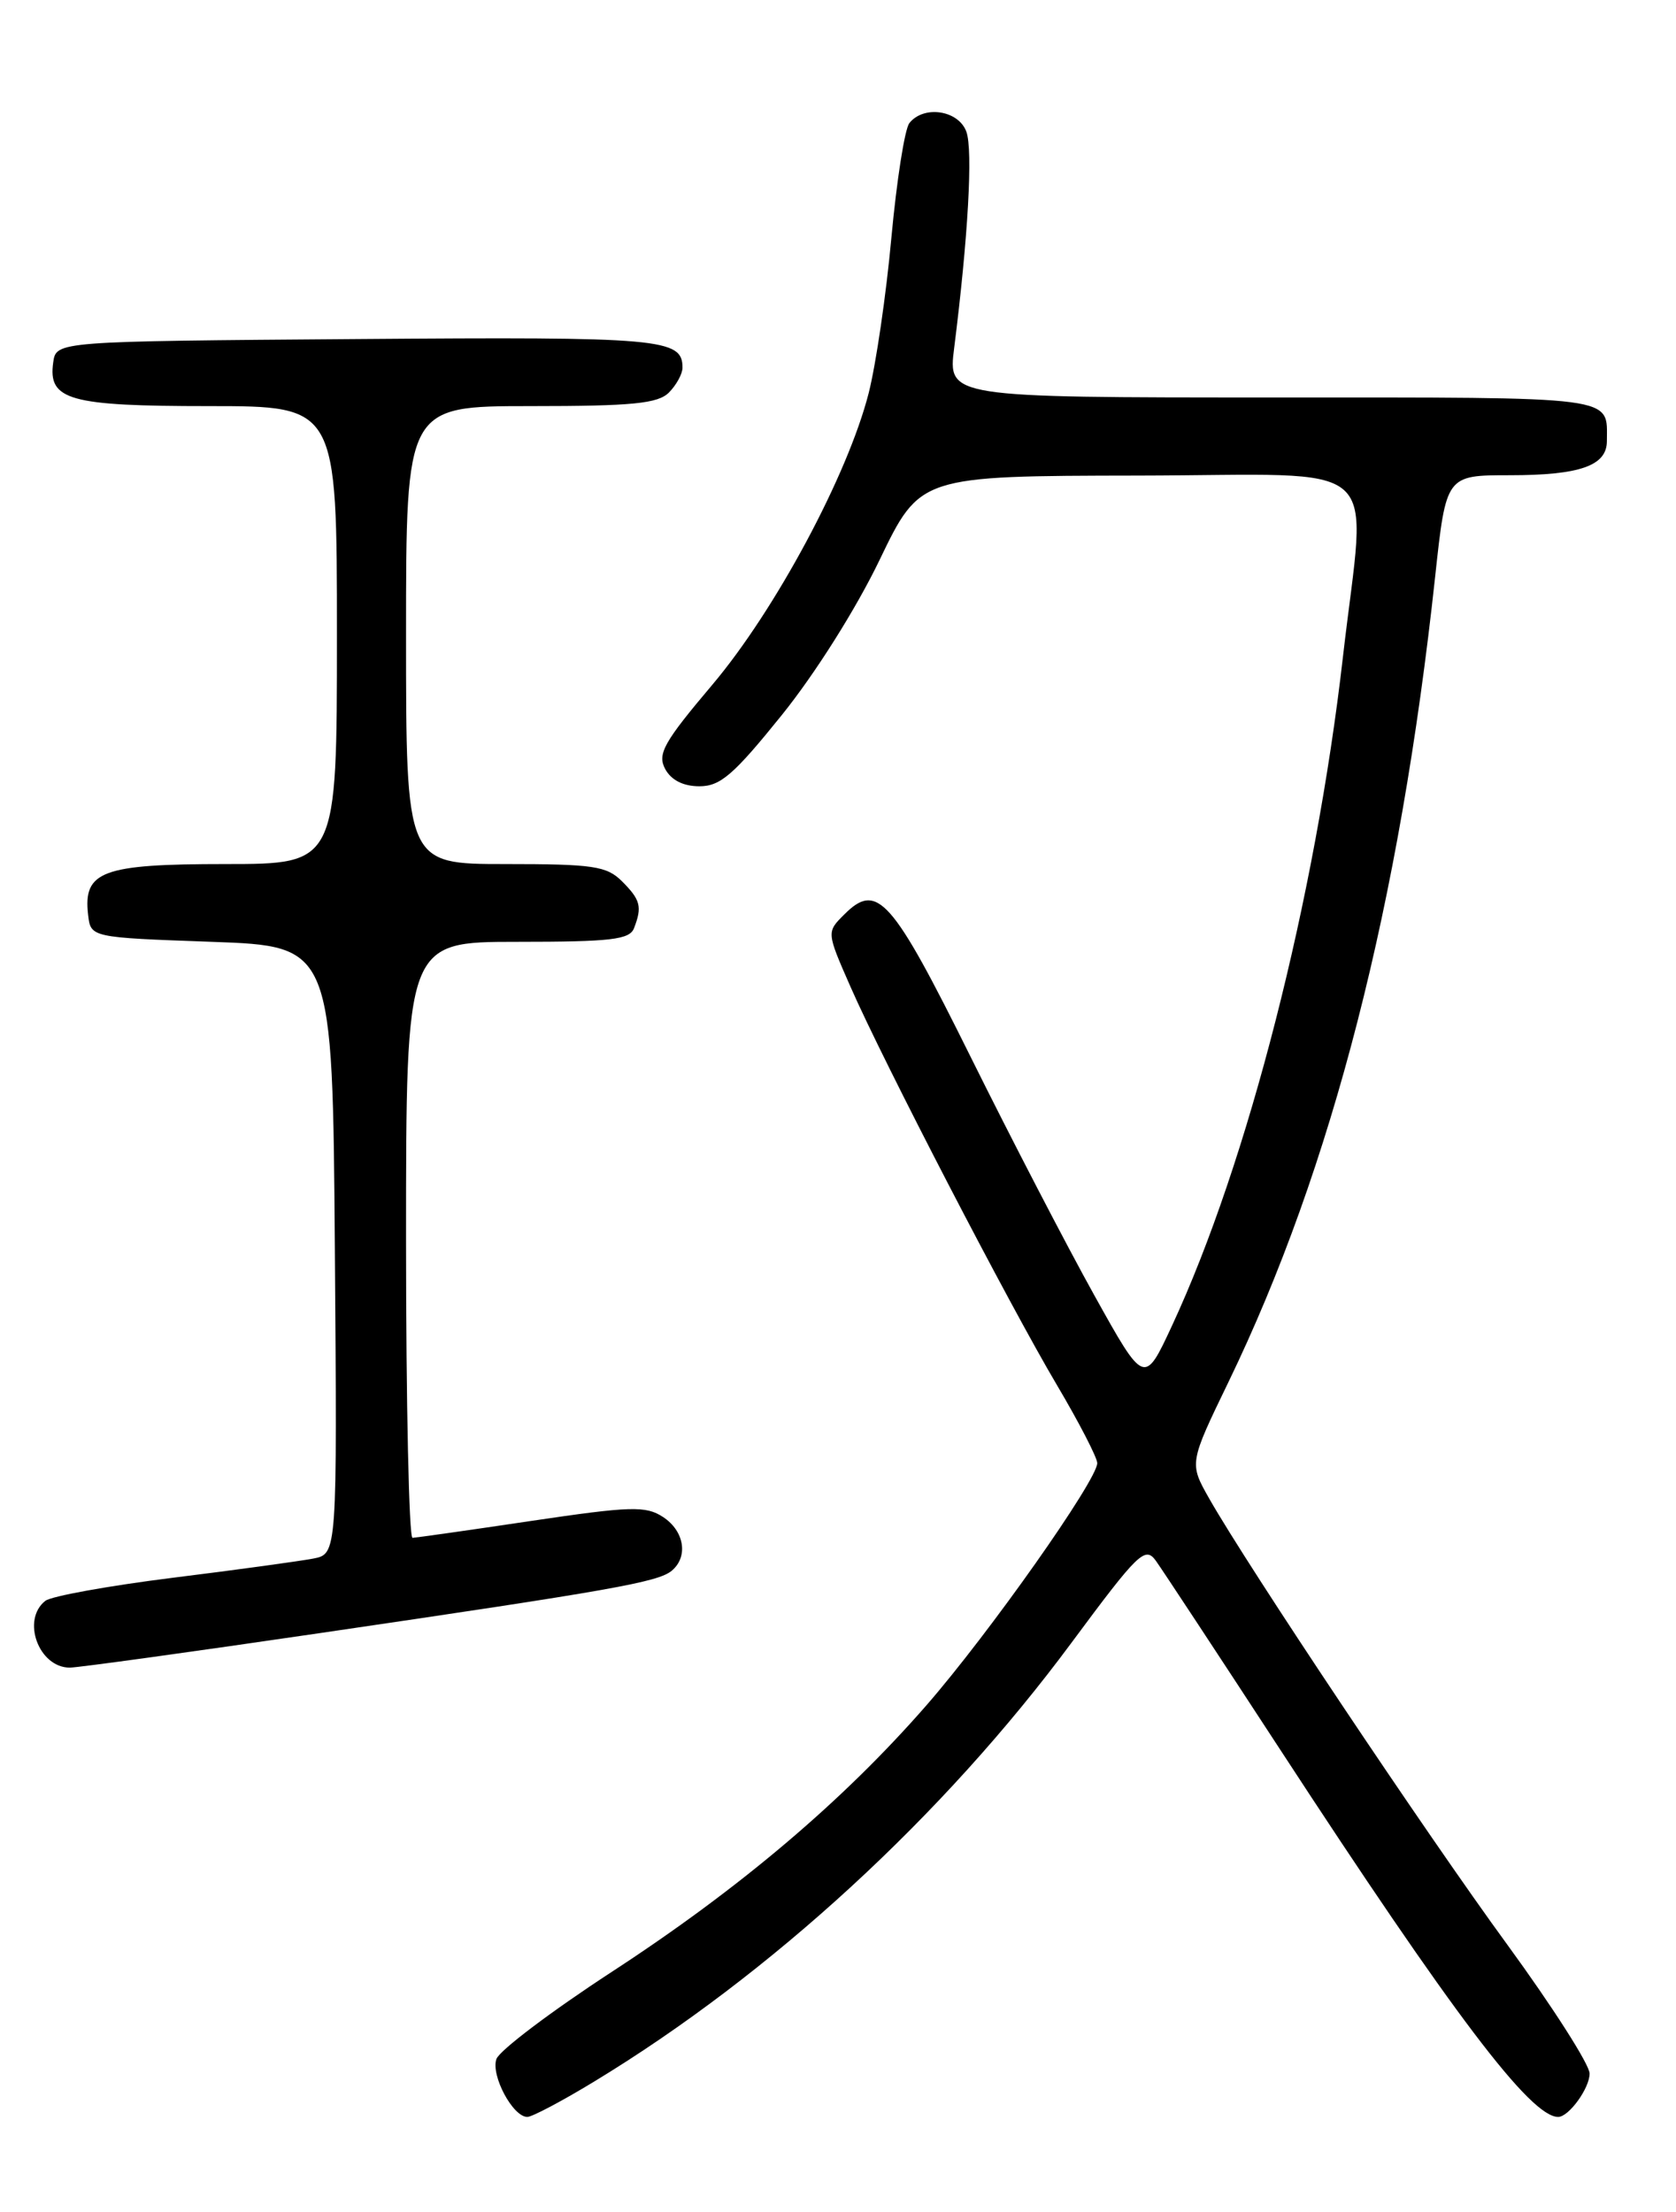 <?xml version="1.0" encoding="UTF-8" standalone="no"?>
<!DOCTYPE svg PUBLIC "-//W3C//DTD SVG 1.1//EN" "http://www.w3.org/Graphics/SVG/1.1/DTD/svg11.dtd" >
<svg xmlns="http://www.w3.org/2000/svg" xmlns:xlink="http://www.w3.org/1999/xlink" version="1.1" viewBox="0 0 194 256">
 <g >
 <path fill="currentColor"
d=" M 68.77 240.91 C 89.21 228.51 109.22 210.12 124.02 190.13 C 131.76 179.68 132.55 178.92 133.79 180.63 C 134.53 181.66 141.01 191.50 148.19 202.50 C 168.20 233.16 177.16 245.00 180.36 245.00 C 181.59 245.00 184.00 241.68 184.00 239.98 C 184.00 238.95 179.72 232.26 174.50 225.10 C 165.10 212.24 144.43 181.30 139.96 173.42 C 137.65 169.34 137.65 169.34 142.21 159.92 C 154.19 135.15 162.03 104.61 166.12 66.75 C 167.39 55.00 167.39 55.00 174.76 55.00 C 182.88 55.00 186.00 53.90 186.00 51.05 C 186.00 45.78 187.70 46.00 147.26 46.00 C 109.72 46.00 109.72 46.00 110.45 40.25 C 112.06 27.49 112.63 17.38 111.86 15.25 C 110.96 12.75 106.92 12.14 105.26 14.25 C 104.72 14.94 103.79 20.90 103.18 27.50 C 102.58 34.10 101.39 42.20 100.55 45.50 C 98.12 55.00 89.75 70.61 82.46 79.24 C 76.83 85.90 76.07 87.26 76.99 88.99 C 77.69 90.29 79.09 91.00 80.96 91.00 C 83.39 91.00 84.94 89.65 90.50 82.75 C 94.36 77.96 99.11 70.43 101.82 64.79 C 106.50 55.08 106.50 55.08 131.75 55.04 C 160.93 54.99 158.14 52.53 155.45 76.00 C 152.25 104.00 144.44 134.54 135.67 153.41 C 132.46 160.32 132.46 160.32 126.67 149.91 C 123.48 144.18 117.03 131.75 112.34 122.29 C 103.22 103.91 101.54 102.01 97.72 105.84 C 95.67 107.88 95.67 107.88 98.44 114.19 C 102.31 123.00 116.79 150.93 122.36 160.33 C 124.91 164.64 127.00 168.69 127.01 169.33 C 127.01 171.29 114.50 189.03 107.22 197.38 C 97.56 208.45 85.60 218.58 70.80 228.22 C 63.81 232.78 57.81 237.31 57.46 238.30 C 56.80 240.20 59.36 245.00 61.04 245.00 C 61.59 245.00 65.07 243.16 68.77 240.91 Z  M 37.13 188.99 C 70.75 184.06 76.16 183.11 77.75 181.79 C 79.70 180.17 79.22 177.19 76.75 175.57 C 74.75 174.26 73.04 174.31 61.50 176.02 C 54.35 177.09 48.16 177.96 47.75 177.98 C 47.34 177.99 47.00 162.47 47.00 143.50 C 47.00 109.00 47.00 109.00 59.89 109.00 C 70.73 109.00 72.88 108.75 73.39 107.42 C 74.35 104.94 74.14 104.14 72.00 102.00 C 70.23 100.23 68.67 100.00 58.50 100.00 C 47.00 100.00 47.00 100.00 47.00 73.50 C 47.00 47.00 47.00 47.00 61.43 47.00 C 73.21 47.00 76.15 46.71 77.43 45.43 C 78.29 44.56 79.00 43.27 79.00 42.55 C 79.00 39.18 76.60 38.97 41.38 39.24 C 6.50 39.50 6.50 39.50 6.16 41.94 C 5.54 46.31 8.01 47.00 24.19 47.00 C 39.00 47.00 39.00 47.00 39.00 73.50 C 39.00 100.00 39.00 100.00 26.07 100.00 C 11.82 100.00 9.61 100.82 10.20 105.88 C 10.50 108.50 10.50 108.50 24.50 109.00 C 38.50 109.50 38.50 109.50 38.76 144.67 C 39.03 179.84 39.03 179.84 36.26 180.38 C 34.74 180.67 27.43 181.68 20.00 182.60 C 12.57 183.53 5.94 184.73 5.25 185.27 C 2.45 187.46 4.48 193.00 8.08 193.00 C 9.00 193.00 22.07 191.20 37.13 188.99 Z "/>
</g>
</svg>